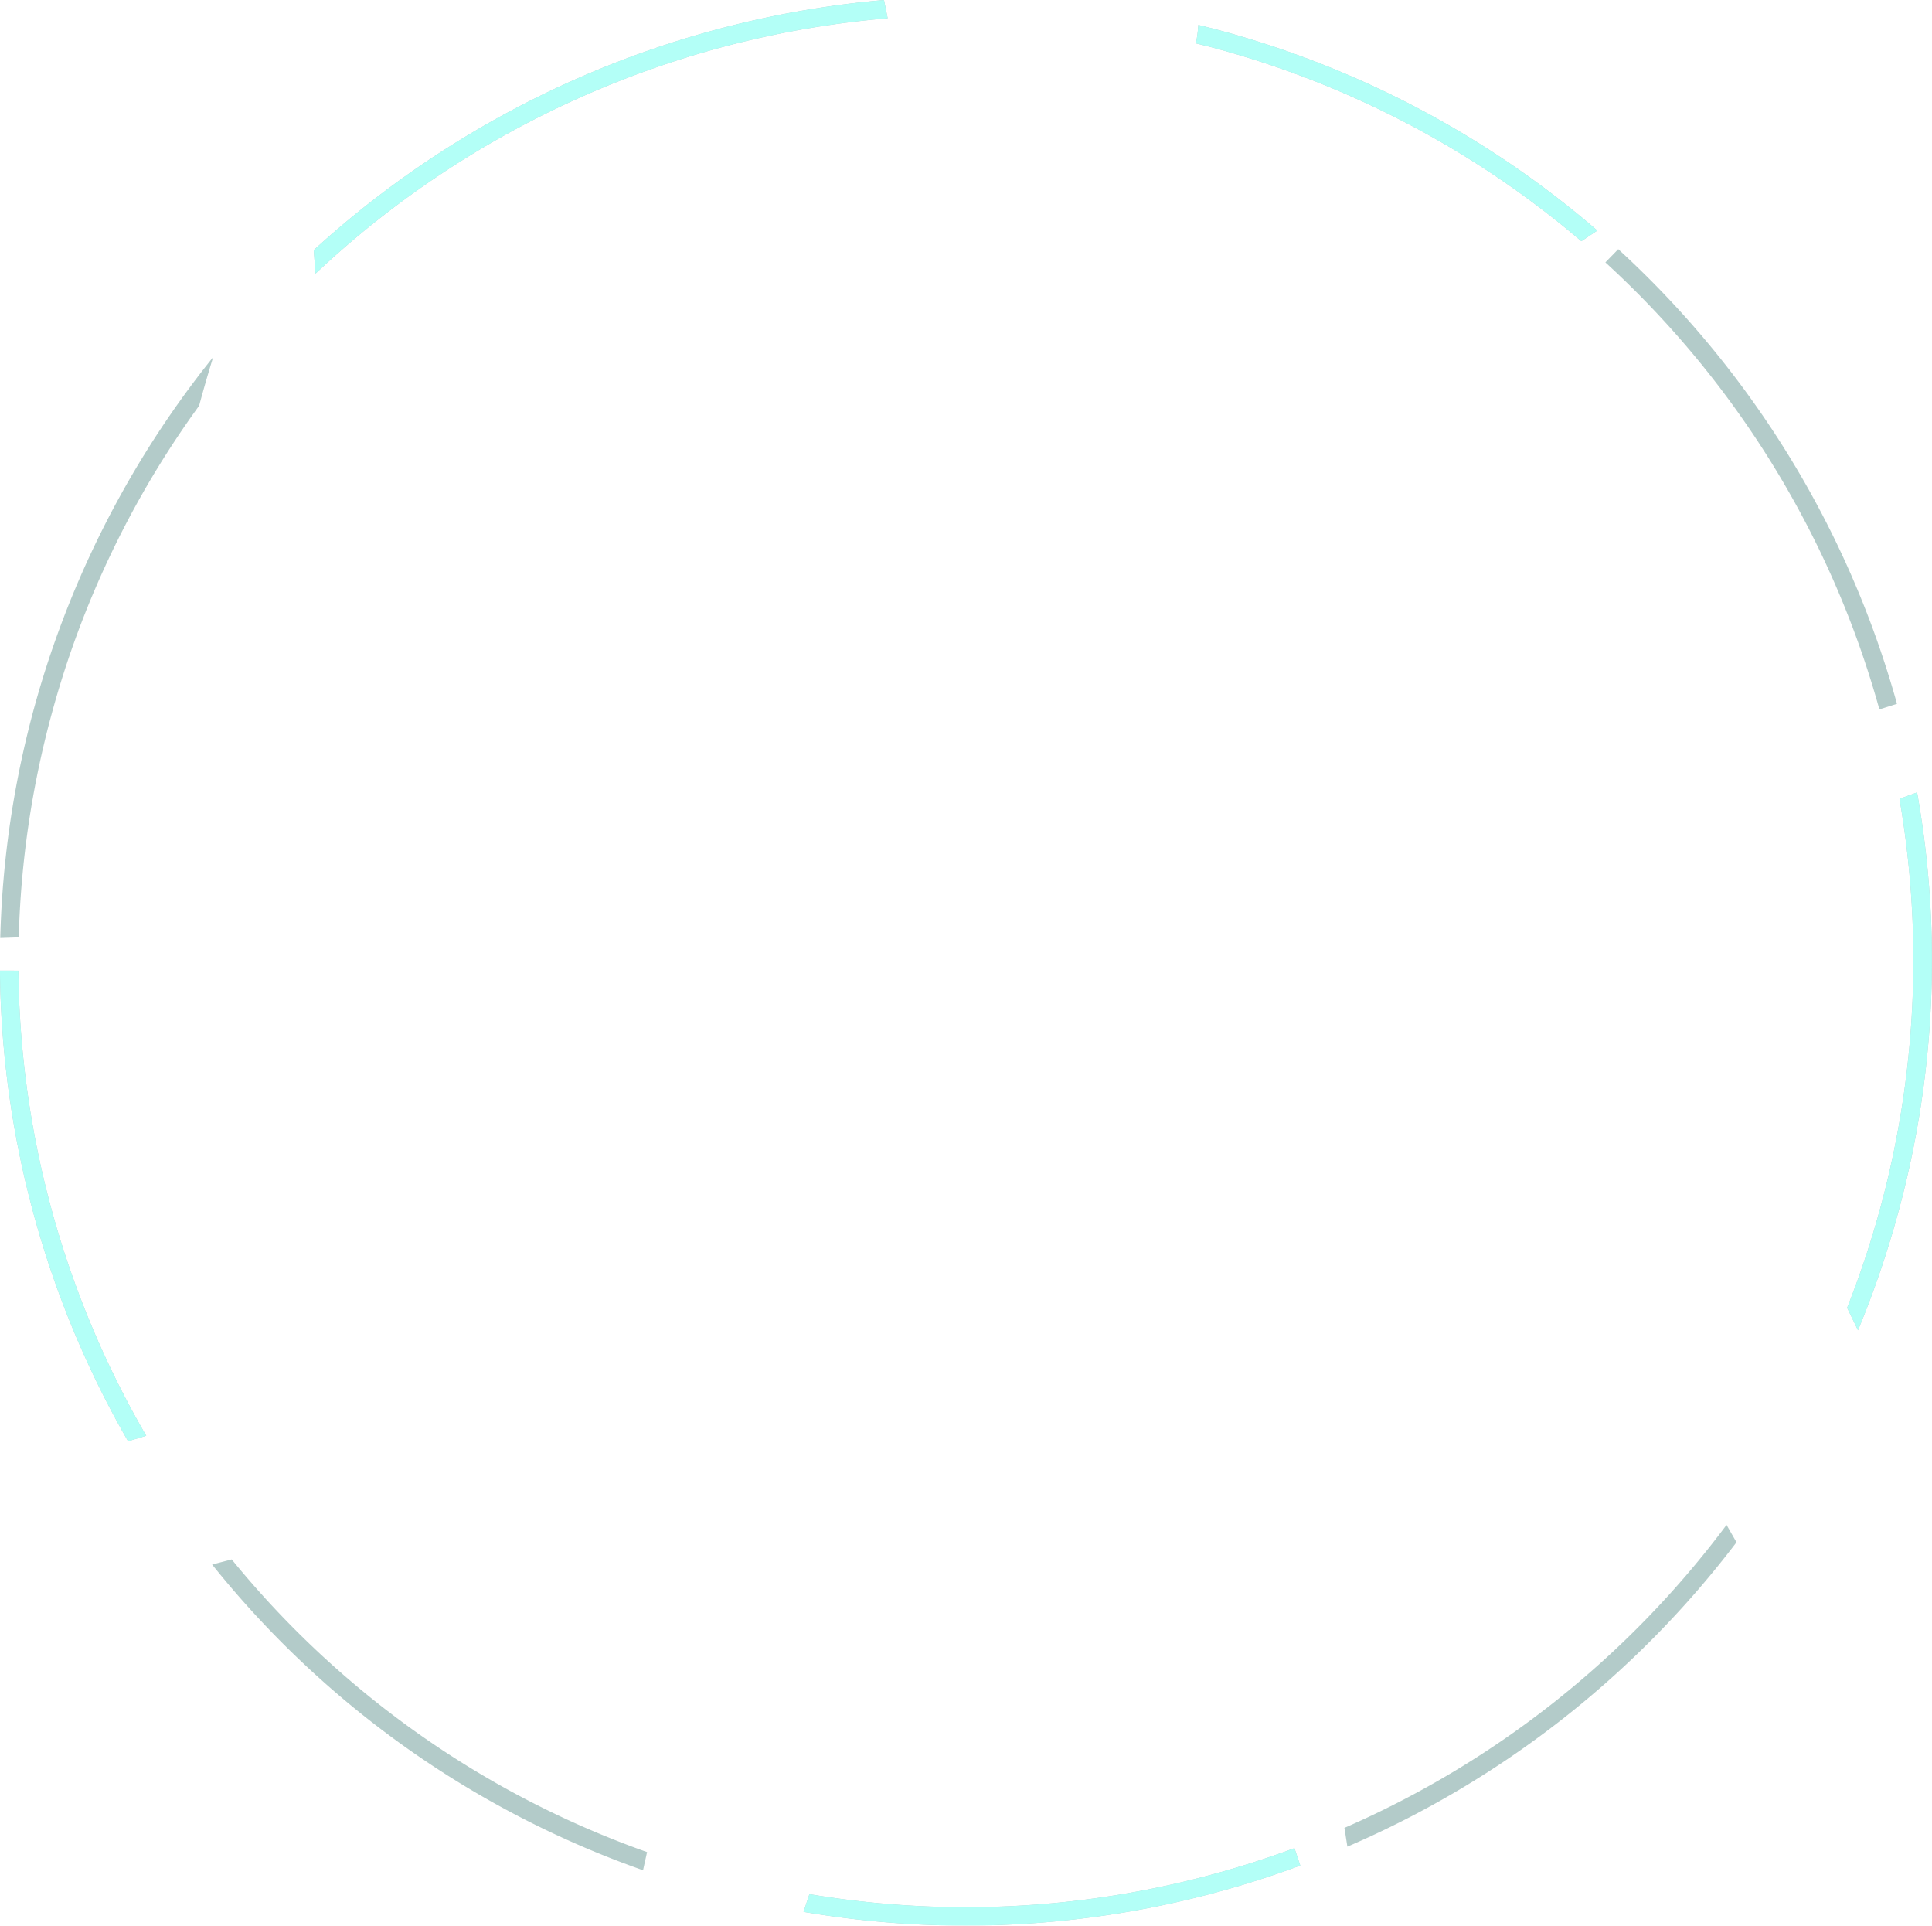 <svg xmlns="http://www.w3.org/2000/svg" width="452.41" height="450.875" viewBox="0 0 452.41 450.875">
  <defs>
    <style>
      .cls-1 {
        opacity: 0.3;
      }

      .cls-2 {
        fill: #005149;
      }

      .cls-2, .cls-3 {
        fill-rule: evenodd;
      }

      .cls-3 {
        fill: #00ffe5;
      }
    </style>
  </defs>
  <g id="spinningOuter" class="cls-1">
    <path id="spinningMiddle2" class="cls-2" d="M1648.17,666.537l-2.54-5.25a221.5,221.5,0,0,0,12.26-119.18l4.12-1.507a224.562,224.562,0,0,1-4.43,98.382A228.438,228.438,0,0,1,1648.17,666.537ZM1589.02,416.5l3.01-3.1a226.6,226.6,0,0,1,65.27,106.461l-4.12,1.306A222.271,222.271,0,0,0,1589.02,416.5Zm-91.73-50.241c-1.39-.373-2.77-0.7-4.16-1.047a29.423,29.423,0,0,0,.56-4.313c1.58,0.39,3.15.769,4.73,1.2a225.162,225.162,0,0,1,88.71,46.945l-3.74,2.493A220.948,220.948,0,0,0,1497.29,366.26ZM1267.35,720.193a220.432,220.432,0,0,0,97.26,68.531l-0.94,4.25a224.753,224.753,0,0,1-100.91-71.585Zm19.62-301.067-0.41-5.5a227.212,227.212,0,0,1,133.53-58.557l0.86,4.271A222.9,222.9,0,0,0,1286.97,419.126Zm-61.81,103.2a221.675,221.675,0,0,0-7.68,52.217l-4.33.15a226.38,226.38,0,0,1,49.86-136.02c-1.23,3.962-2.32,7.79-3.3,11.407A221.02,221.02,0,0,0,1225.16,522.328Zm22.17,168.913-4.25,1.272a225.118,225.118,0,0,1-30-110.186l4.32,0.014A220.922,220.922,0,0,0,1247.33,691.241ZM1516.21,787.8l1.36,4.072a225.255,225.255,0,0,1-116.32,10.843l1.38-4.14A221.013,221.013,0,0,0,1516.21,787.8Zm11.7-4.748a222.654,222.654,0,0,0,89.48-70.936l2.33,4.066a227,227,0,0,1-91.12,71.27Z" transform="translate(-1213.09 -355.063)"/>
    <path id="spinningMiddle" class="cls-3" d="M1648.17,666.537l-2.54-5.25a221.5,221.5,0,0,0,12.26-119.18l4.12-1.507a224.562,224.562,0,0,1-4.43,98.382A228.438,228.438,0,0,1,1648.17,666.537ZM1497.29,366.26c-1.39-.373-2.77-0.7-4.16-1.047a29.423,29.423,0,0,0,.56-4.313c1.58,0.39,3.15.769,4.73,1.2a225.162,225.162,0,0,1,88.71,46.945l-3.74,2.493A220.948,220.948,0,0,0,1497.29,366.26Zm-210.32,52.866-0.41-5.5a227.212,227.212,0,0,1,133.53-58.557l0.86,4.271A222.9,222.9,0,0,0,1286.97,419.126Zm-39.64,272.115-4.25,1.272a225.118,225.118,0,0,1-30-110.186l4.32,0.014A220.922,220.922,0,0,0,1247.33,691.241ZM1516.21,787.8l1.36,4.072a225.255,225.255,0,0,1-116.32,10.843l1.38-4.14A221.013,221.013,0,0,0,1516.21,787.8Z" transform="translate(-1213.09 -355.063)"/>
  </g>
</svg>
